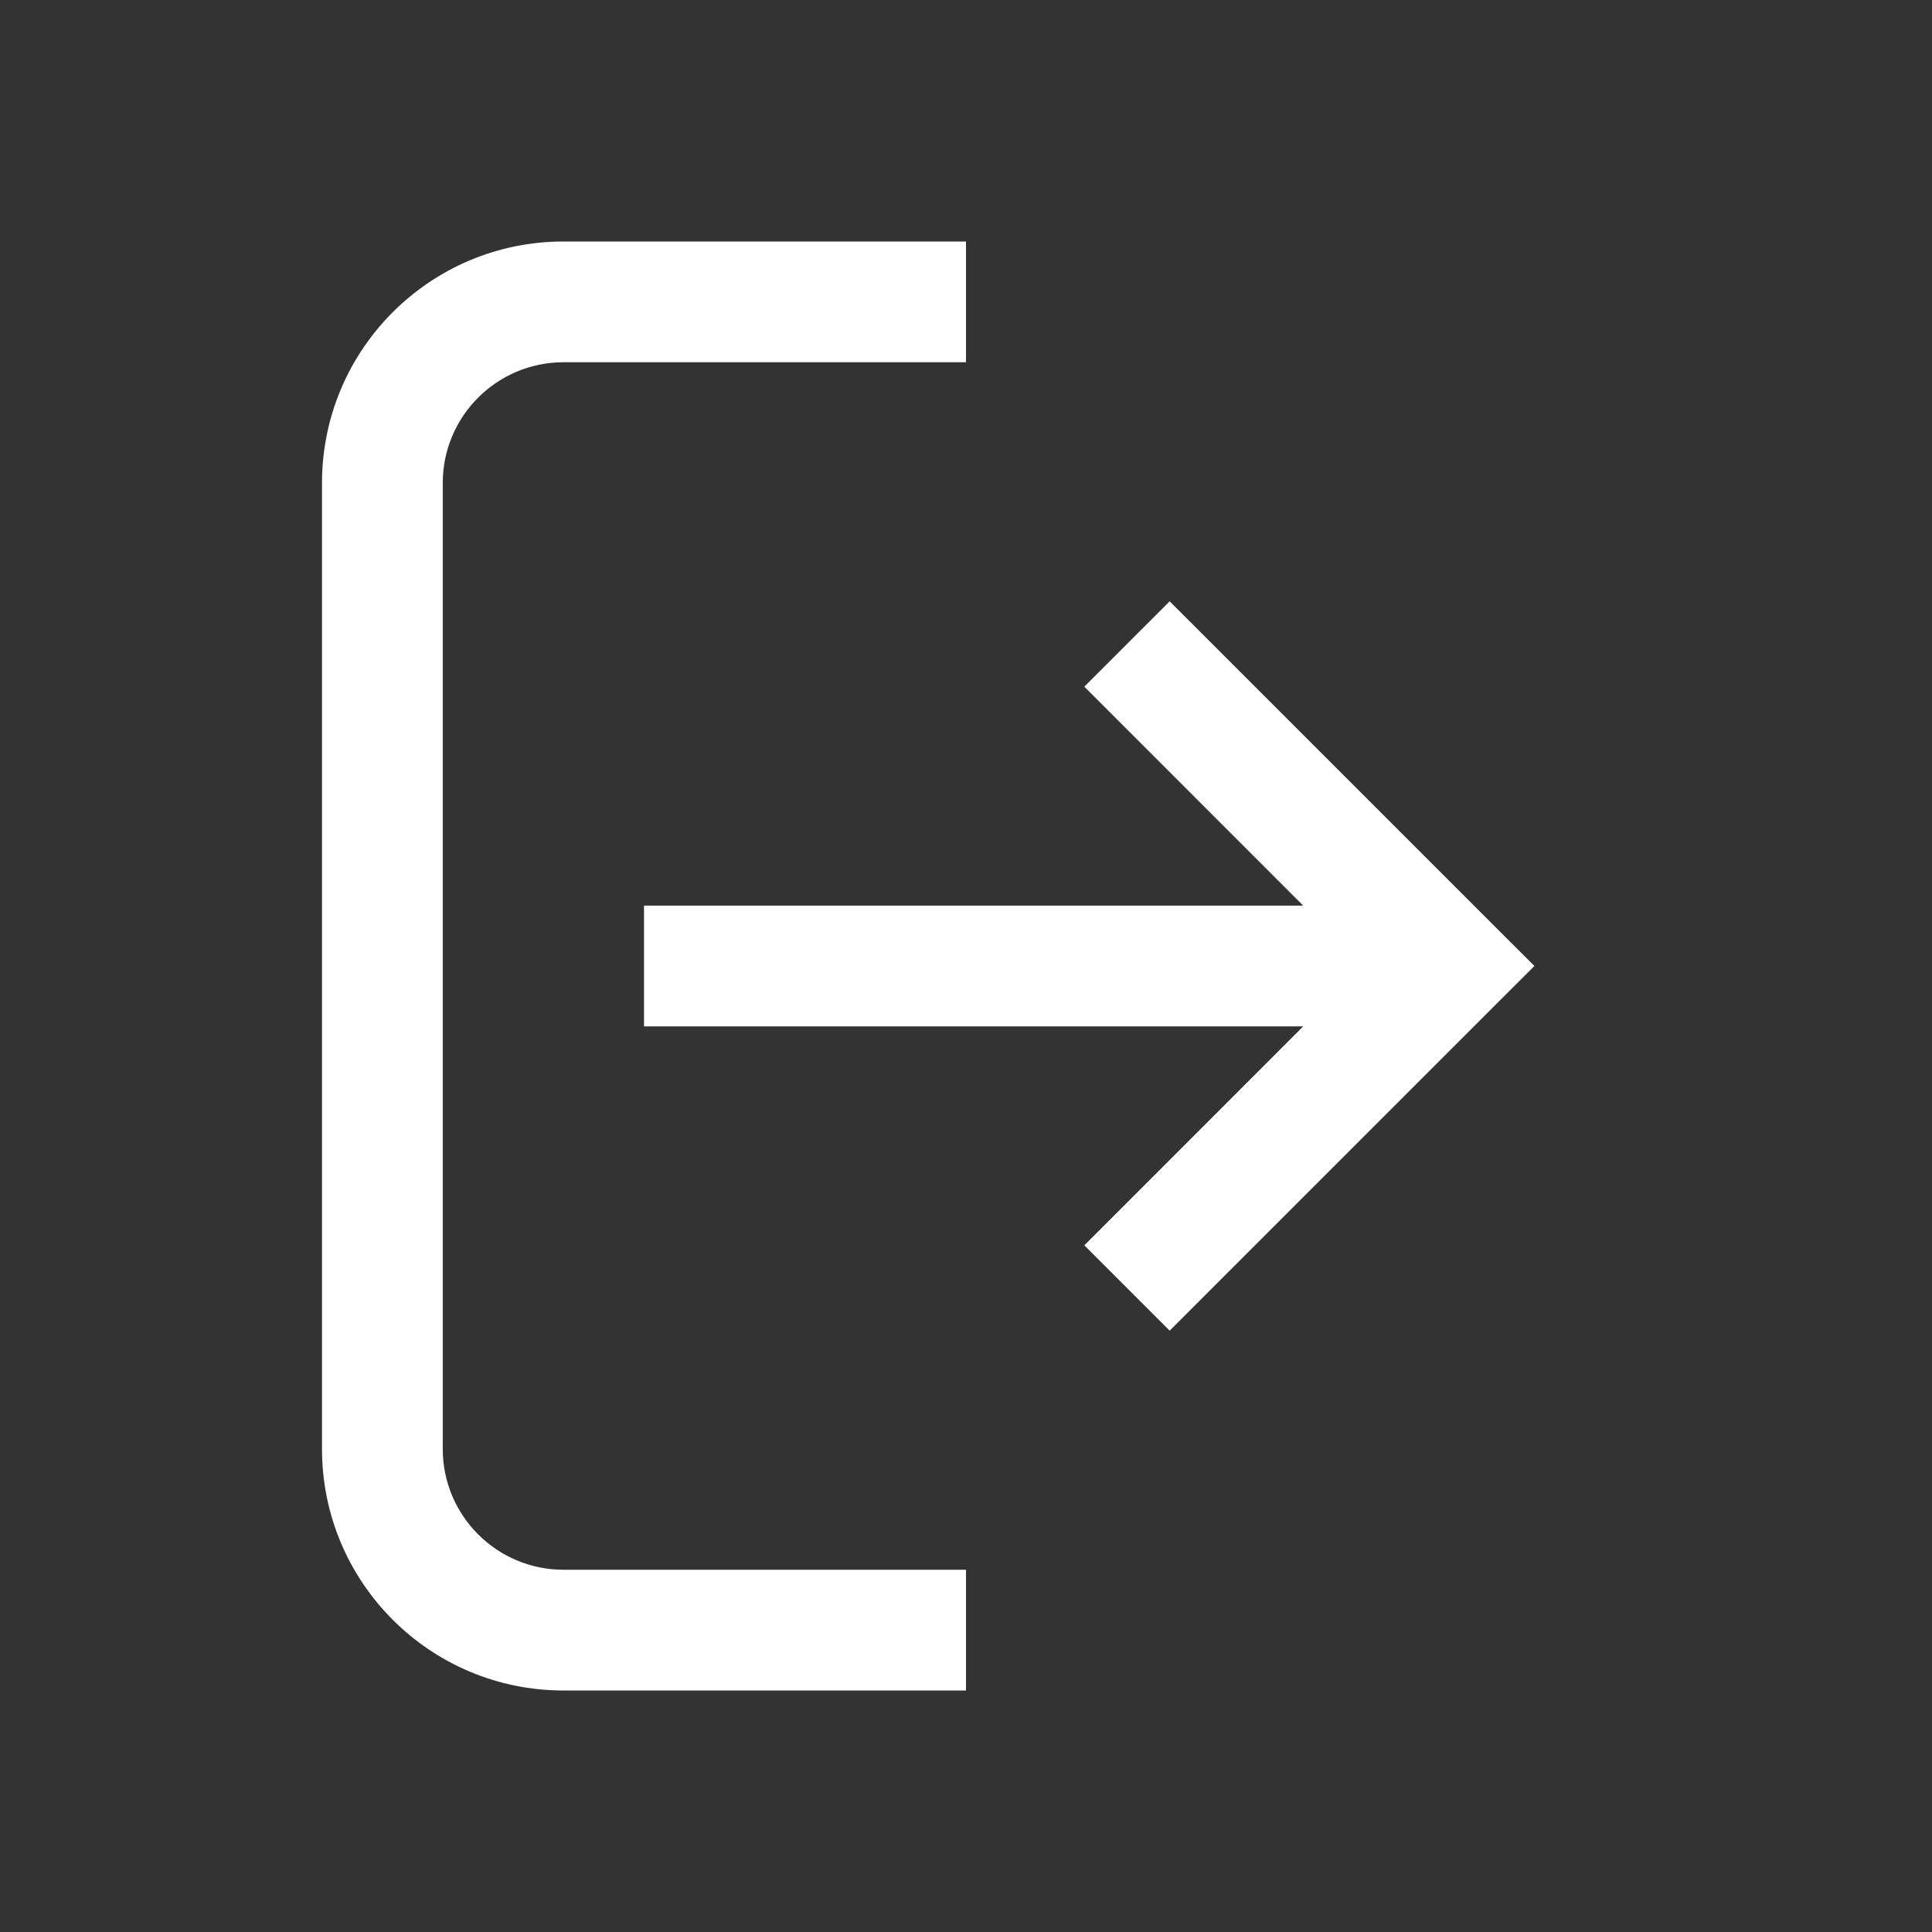 <svg width="24" height="24" viewBox="0 0 24 24" fill="none" xmlns="http://www.w3.org/2000/svg">
<rect x="0" y="0" width="24" height="24" fill="#333333" stroke="none"/>
<path fill-rule="evenodd" clip-rule="evenodd" d="M7 21L12 21L12 19.5L7 19.5C6.172 19.5 5.5 18.828 5.5 18L5.5 6C5.5 5.172 6.172 4.5 7 4.5L12 4.5L12 3L7 3C5.343 3 4 4.343 4 6L4 18C4 19.657 5.343 21 7 21ZM18.53 12.53L14.53 16.53L13.47 15.47L16.189 12.75L8 12.75L8 11.25L16.189 11.25L13.47 8.53L14.53 7.47L18.53 11.47L19.061 12L18.53 12.53Z" fill="white"/>
</svg>
